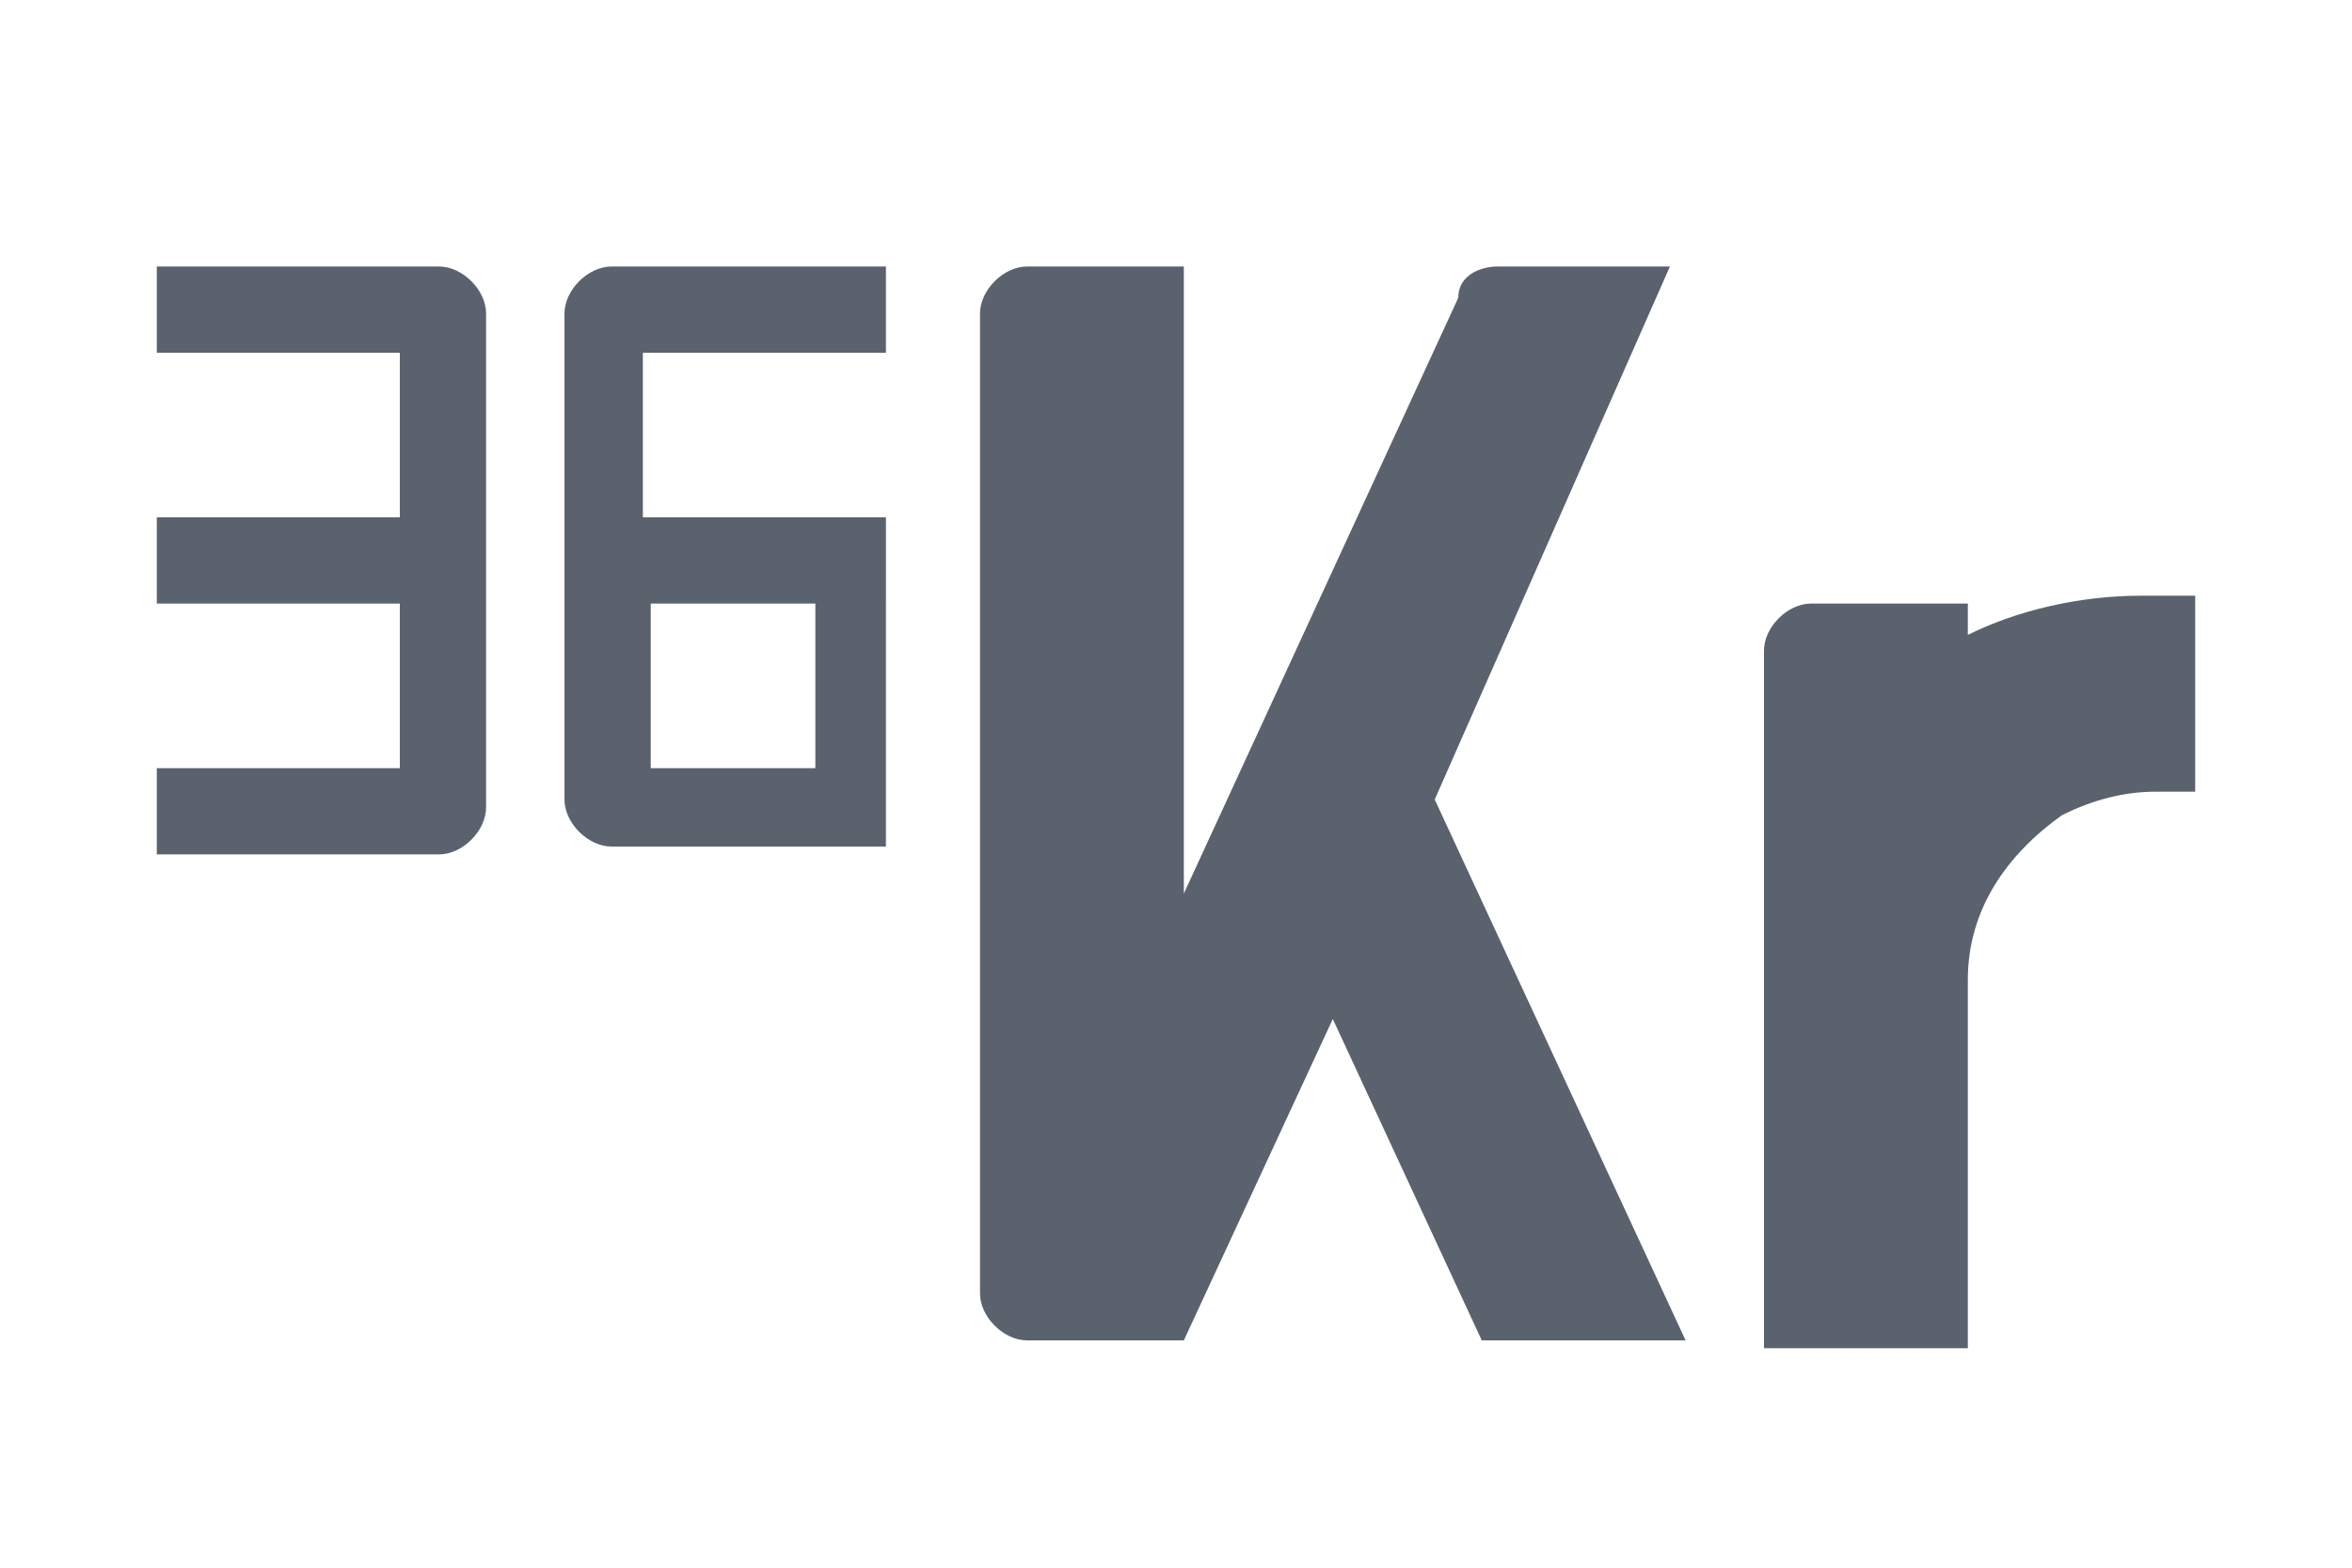 <?xml version="1.0" encoding="utf-8"?>
<!-- Generator: Adobe Illustrator 19.0.0, SVG Export Plug-In . SVG Version: 6.00 Build 0)  -->
<svg version="1.1" id="图层_1" xmlns="http://www.w3.org/2000/svg" xmlns:xlink="http://www.w3.org/1999/xlink" x="0px" y="0px"
	 viewBox="5 0 30 20" style="enable-background:new 5 0 30 20;" xml:space="preserve">
<style type="text/css">
	.st0{fill:#5A626D;}
</style>
<path id="Fill-1" class="st0" d="M32.3,7.6c-0.8,0-1.6,0.2-2.2,0.5V7.7h-2c-0.3,0-0.6,0.3-0.6,0.6v8.9h2.6v-4.7l0,0
	c0-0.9,0.5-1.6,1.2-2.1c0.4-0.2,0.8-0.3,1.2-0.3c0.2,0,0.3,0,0.5,0V7.6C32.7,7.6,32.5,7.6,32.3,7.6"/>
<path id="Fill-3" class="st0" d="M26.3,3.4h-2.2c-0.2,0-0.5,0.1-0.5,0.4l0,0l-3.5,7.6v-8h-2c-0.3,0-0.6,0.3-0.6,0.6v12.5
	c0,0.3,0.3,0.6,0.6,0.6h0.4h1.6L22,13l1.9,4.1h2.6l-3.2-6.9L26.3,3.4z"/>
<path id="Fill-9" class="st0" d="M15.4,7.7v2.1h-2.1l0,0V7.7H15.4z M13,3.4L13,3.4h-0.2c-0.3,0-0.6,0.3-0.6,0.6v5.7l0,0v0.5
	c0,0.3,0.3,0.6,0.6,0.6h2.5h1v-1V7.7V6.6l0,0h-3.1V4.5h3.1V3.4l0,0H13z"/>
<path id="Fill-6" class="st0" d="M11.2,4c0-0.3-0.3-0.6-0.6-0.6h-0.2h-0.1H7.7l0,0H7l0,0v1.1h0.7h2.4v2.1H7v1.1h3.1v2.1l0,0H7v1.1
	h3.6c0.3,0,0.6-0.3,0.6-0.6V9.8l0,0C11.2,9.8,11.2,4,11.2,4z"/>
</svg>
